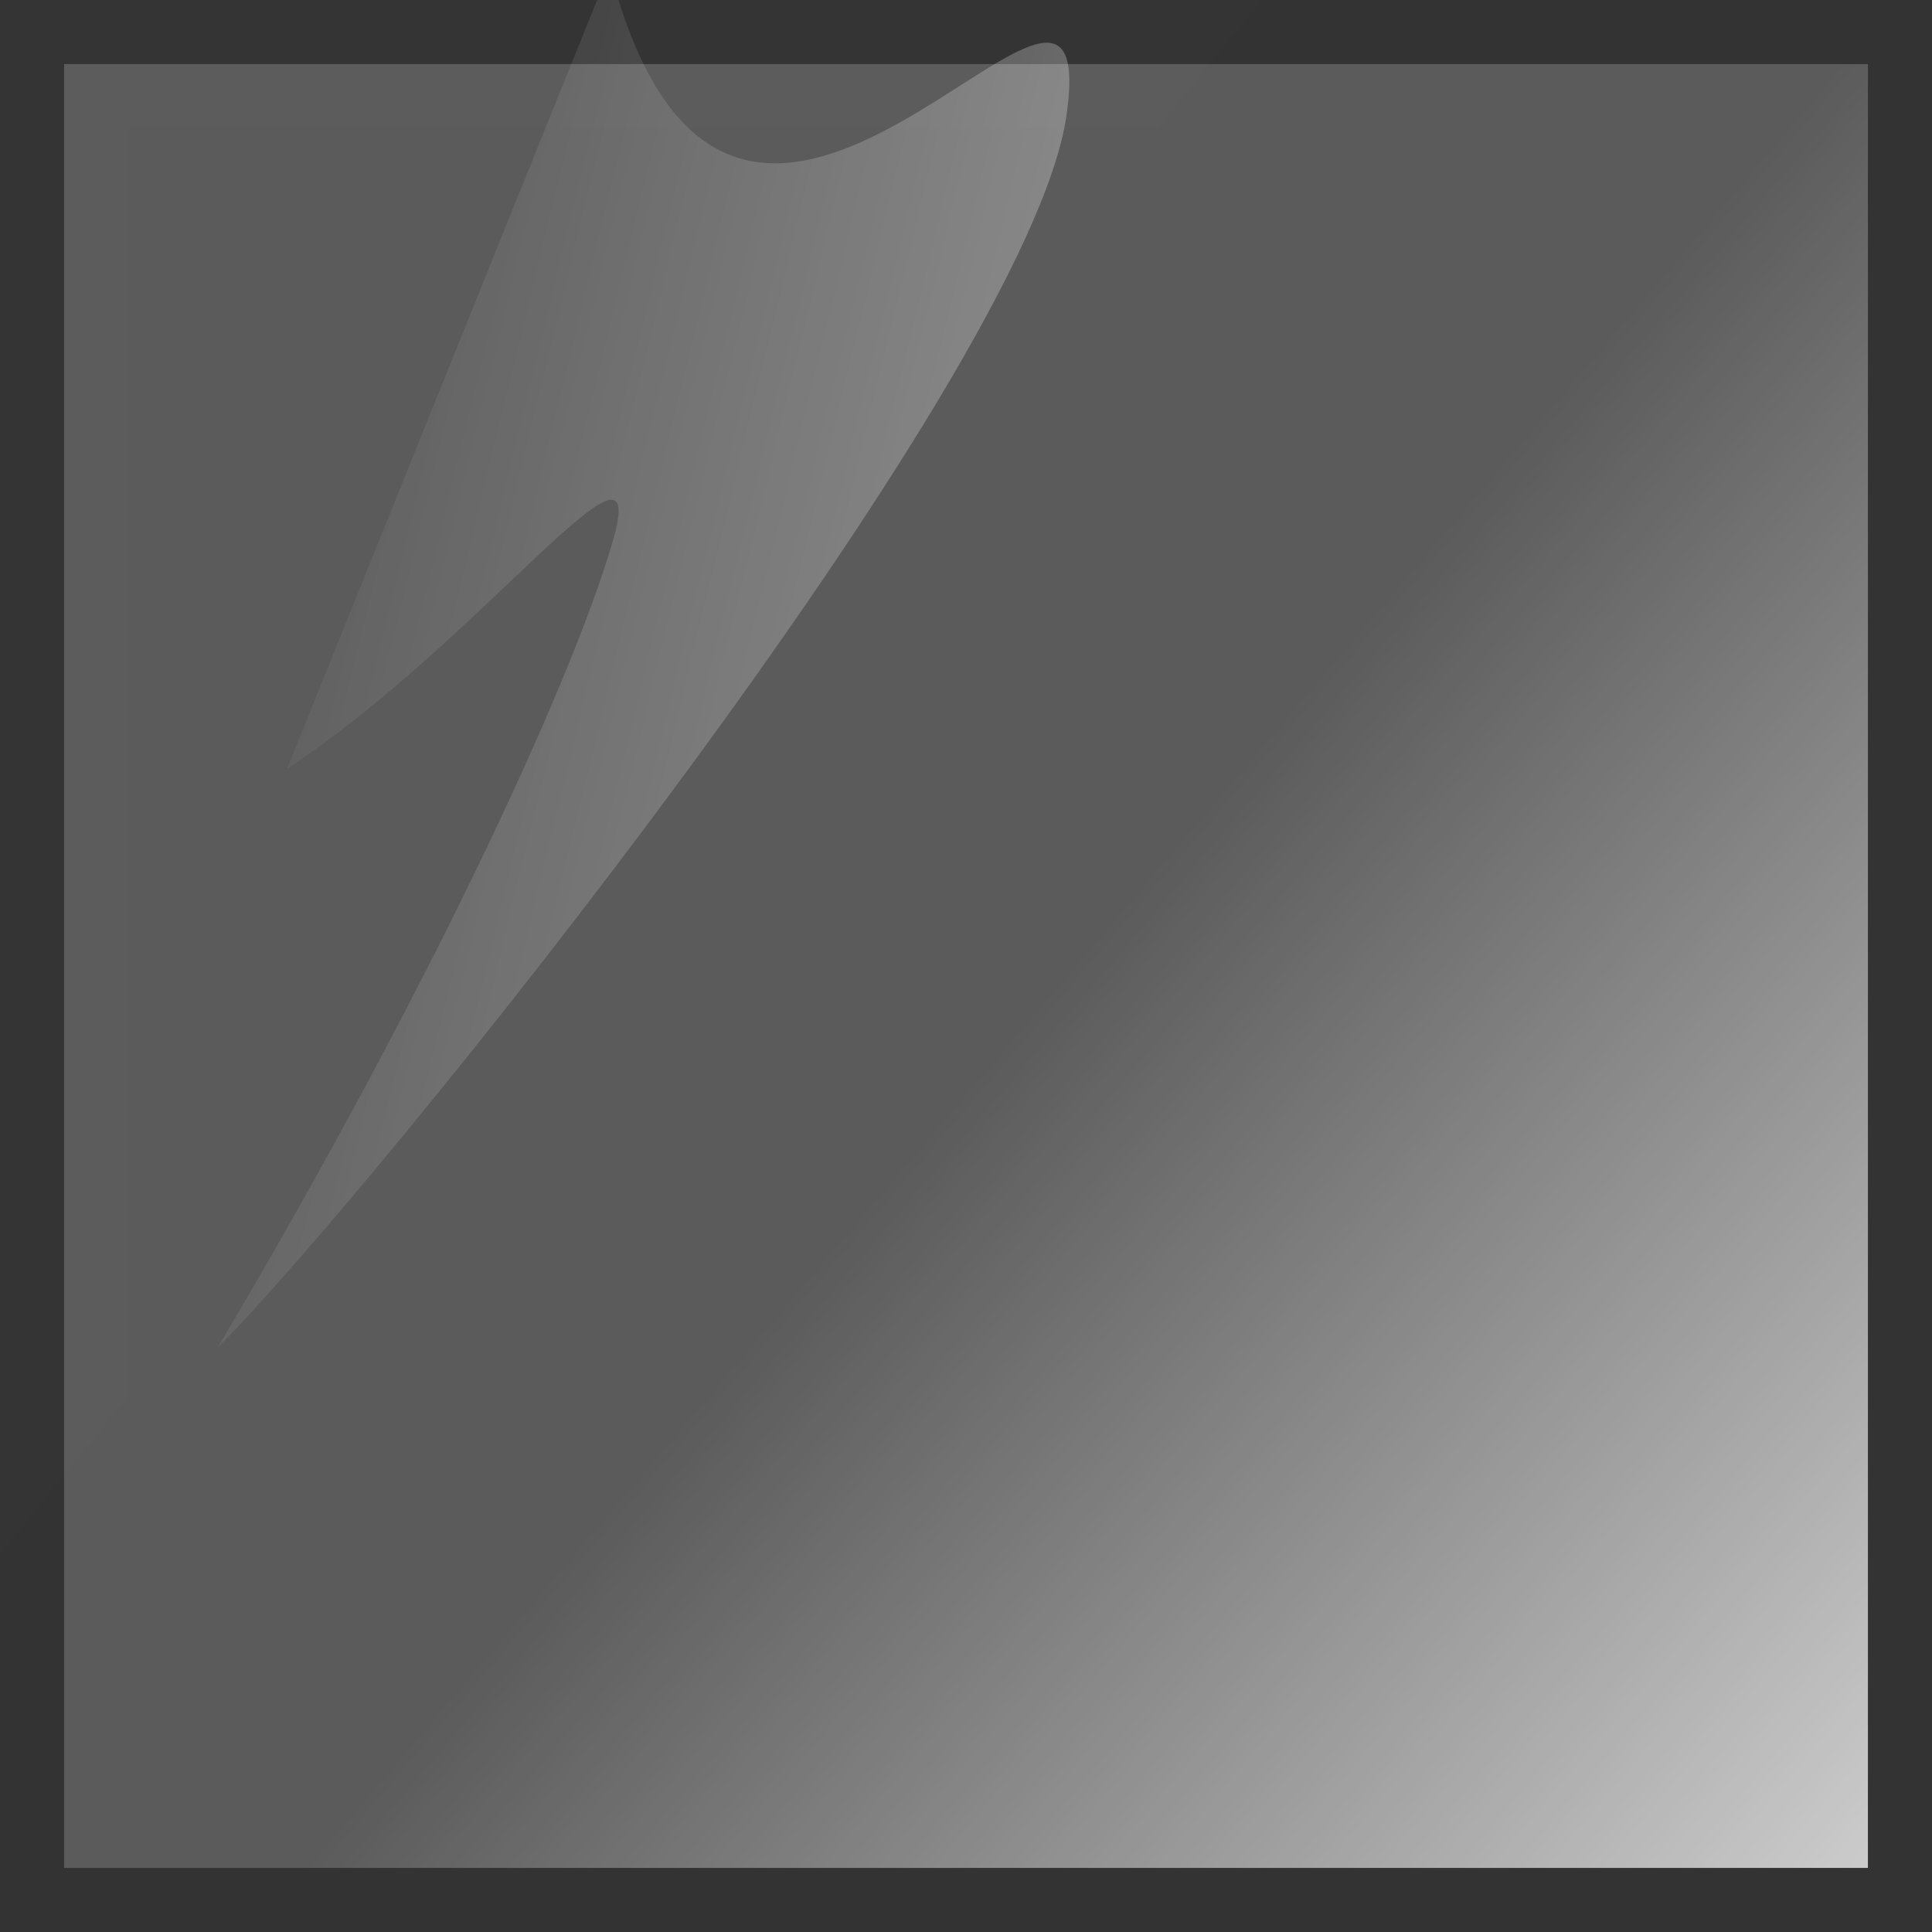 <?xml version="1.0" encoding="UTF-8" standalone="no"?>
<!-- Created with Inkscape (http://www.inkscape.org/) -->
<svg
   xmlns:dc="http://purl.org/dc/elements/1.1/"
   xmlns:cc="http://creativecommons.org/ns#"
   xmlns:rdf="http://www.w3.org/1999/02/22-rdf-syntax-ns#"
   xmlns:svg="http://www.w3.org/2000/svg"
   xmlns="http://www.w3.org/2000/svg"
   xmlns:xlink="http://www.w3.org/1999/xlink"
   xmlns:sodipodi="http://sodipodi.sourceforge.net/DTD/sodipodi-0.dtd"
   xmlns:inkscape="http://www.inkscape.org/namespaces/inkscape"
   width="64px"
   height="64px"
   id="svg2160"
   sodipodi:version="0.32"
   inkscape:version="0.46"
   sodipodi:docbase="/opt/cairo-dock/trunk/plug-ins/slider/data"
   sodipodi:docname="reflect.svg"
   inkscape:output_extension="org.inkscape.output.svg.inkscape">
  <rect width="100%" height="100%" fill="#333333" stroke="none"/>
  <defs
     id="defs2162">
    <inkscape:perspective
       sodipodi:type="inkscape:persp3d"
       inkscape:vp_x="0 : 32 : 1"
       inkscape:vp_y="0 : 1000 : 0"
       inkscape:vp_z="64 : 32 : 1"
       inkscape:persp3d-origin="32 : 21.333333 : 1"
       id="perspective21" />
    <linearGradient
       id="linearGradient10904">
      <stop
         id="stop10906"
         offset="0"
         style="stop-color:#ffffff;stop-opacity:0.353;" />
      <stop
         id="stop10908"
         offset="1"
         style="stop-color:#ffffff;stop-opacity:0;" />
    </linearGradient>
    <linearGradient
       id="linearGradient3134">
      <stop
         style="stop-color:#9897f4;stop-opacity:0.284;"
         offset="0"
         id="stop3136" />
      <stop
         style="stop-color:#ffffff;stop-opacity:0.112;"
         offset="1"
         id="stop3138" />
    </linearGradient>
    <linearGradient
       id="linearGradient3153">
      <stop
         style="stop-color:#ffffff;stop-opacity:0.745;"
         offset="0"
         id="stop3155" />
      <stop
         style="stop-color:#ffffff;stop-opacity:0.198;"
         offset="1"
         id="stop3157" />
    </linearGradient>
    <linearGradient
       inkscape:collect="always"
       xlink:href="#linearGradient3153"
       id="linearGradient3159"
       x1="57.182"
       y1="57.091"
       x2="32"
       y2="35.636"
       gradientUnits="userSpaceOnUse"
       gradientTransform="matrix(1.185,0,0,1.185,-5.926,-5.926)" />
    <linearGradient
       inkscape:collect="always"
       xlink:href="#linearGradient3134"
       id="linearGradient3140"
       x1="15.455"
       y1="4.545"
       x2="33.818"
       y2="19.455"
       gradientUnits="userSpaceOnUse" />
    <linearGradient
       inkscape:collect="always"
       xlink:href="#linearGradient10904"
       id="linearGradient5088"
       x1="41.047"
       y1="26.909"
       x2="10.545"
       y2="19.501"
       gradientUnits="userSpaceOnUse"
       gradientTransform="translate(-3.343,-0.257)" />
  </defs>
  <sodipodi:namedview
     id="base"
     pagecolor="#ffffff"
     bordercolor="#666666"
     borderopacity="1.0"
     inkscape:pageopacity="0.0"
     inkscape:pageshadow="2"
     inkscape:zoom="3.8890873"
     inkscape:cx="87.181729"
     inkscape:cy="50.446415"
     inkscape:current-layer="layer1"
     showgrid="true"
     inkscape:document-units="px"
     inkscape:grid-bbox="true"
     inkscape:window-width="910"
     inkscape:window-height="722"
     inkscape:window-x="118"
     inkscape:window-y="29" />
  <g
     id="layer1"
     inkscape:label="Layer 1"
     inkscape:groupmode="layer">
    <rect
       style="opacity:1;fill:url(#linearGradient3159);fill-opacity:1.0;stroke:url(#linearGradient3140);stroke-width:4.246;stroke-miterlimit:4;stroke-dasharray:none;stroke-opacity:0.014"
       id="rect2168"
       width="59.754"
       height="59.754"
       x="2.123"
       y="2.123"
       ry="0" />
    <path
       style="fill:url(#linearGradient5088);fill-opacity:1;fill-rule:evenodd;stroke:none;stroke-width:1px;stroke-linecap:butt;stroke-linejoin:miter;stroke-opacity:1"
       d="M 9.512,25.46 C 15.934,21.263 21.656,13.322 20.288,17.969 C 18.85,22.853 13.993,33.221 7.203,44.652 C 12.241,39.627 34.028,12.647 35.322,3.862 C 36.659,-5.208 24.362,15.062 20.195,-1.031"
       id="path4111"
       sodipodi:nodetypes="czczz" />
  </g>
</svg>
